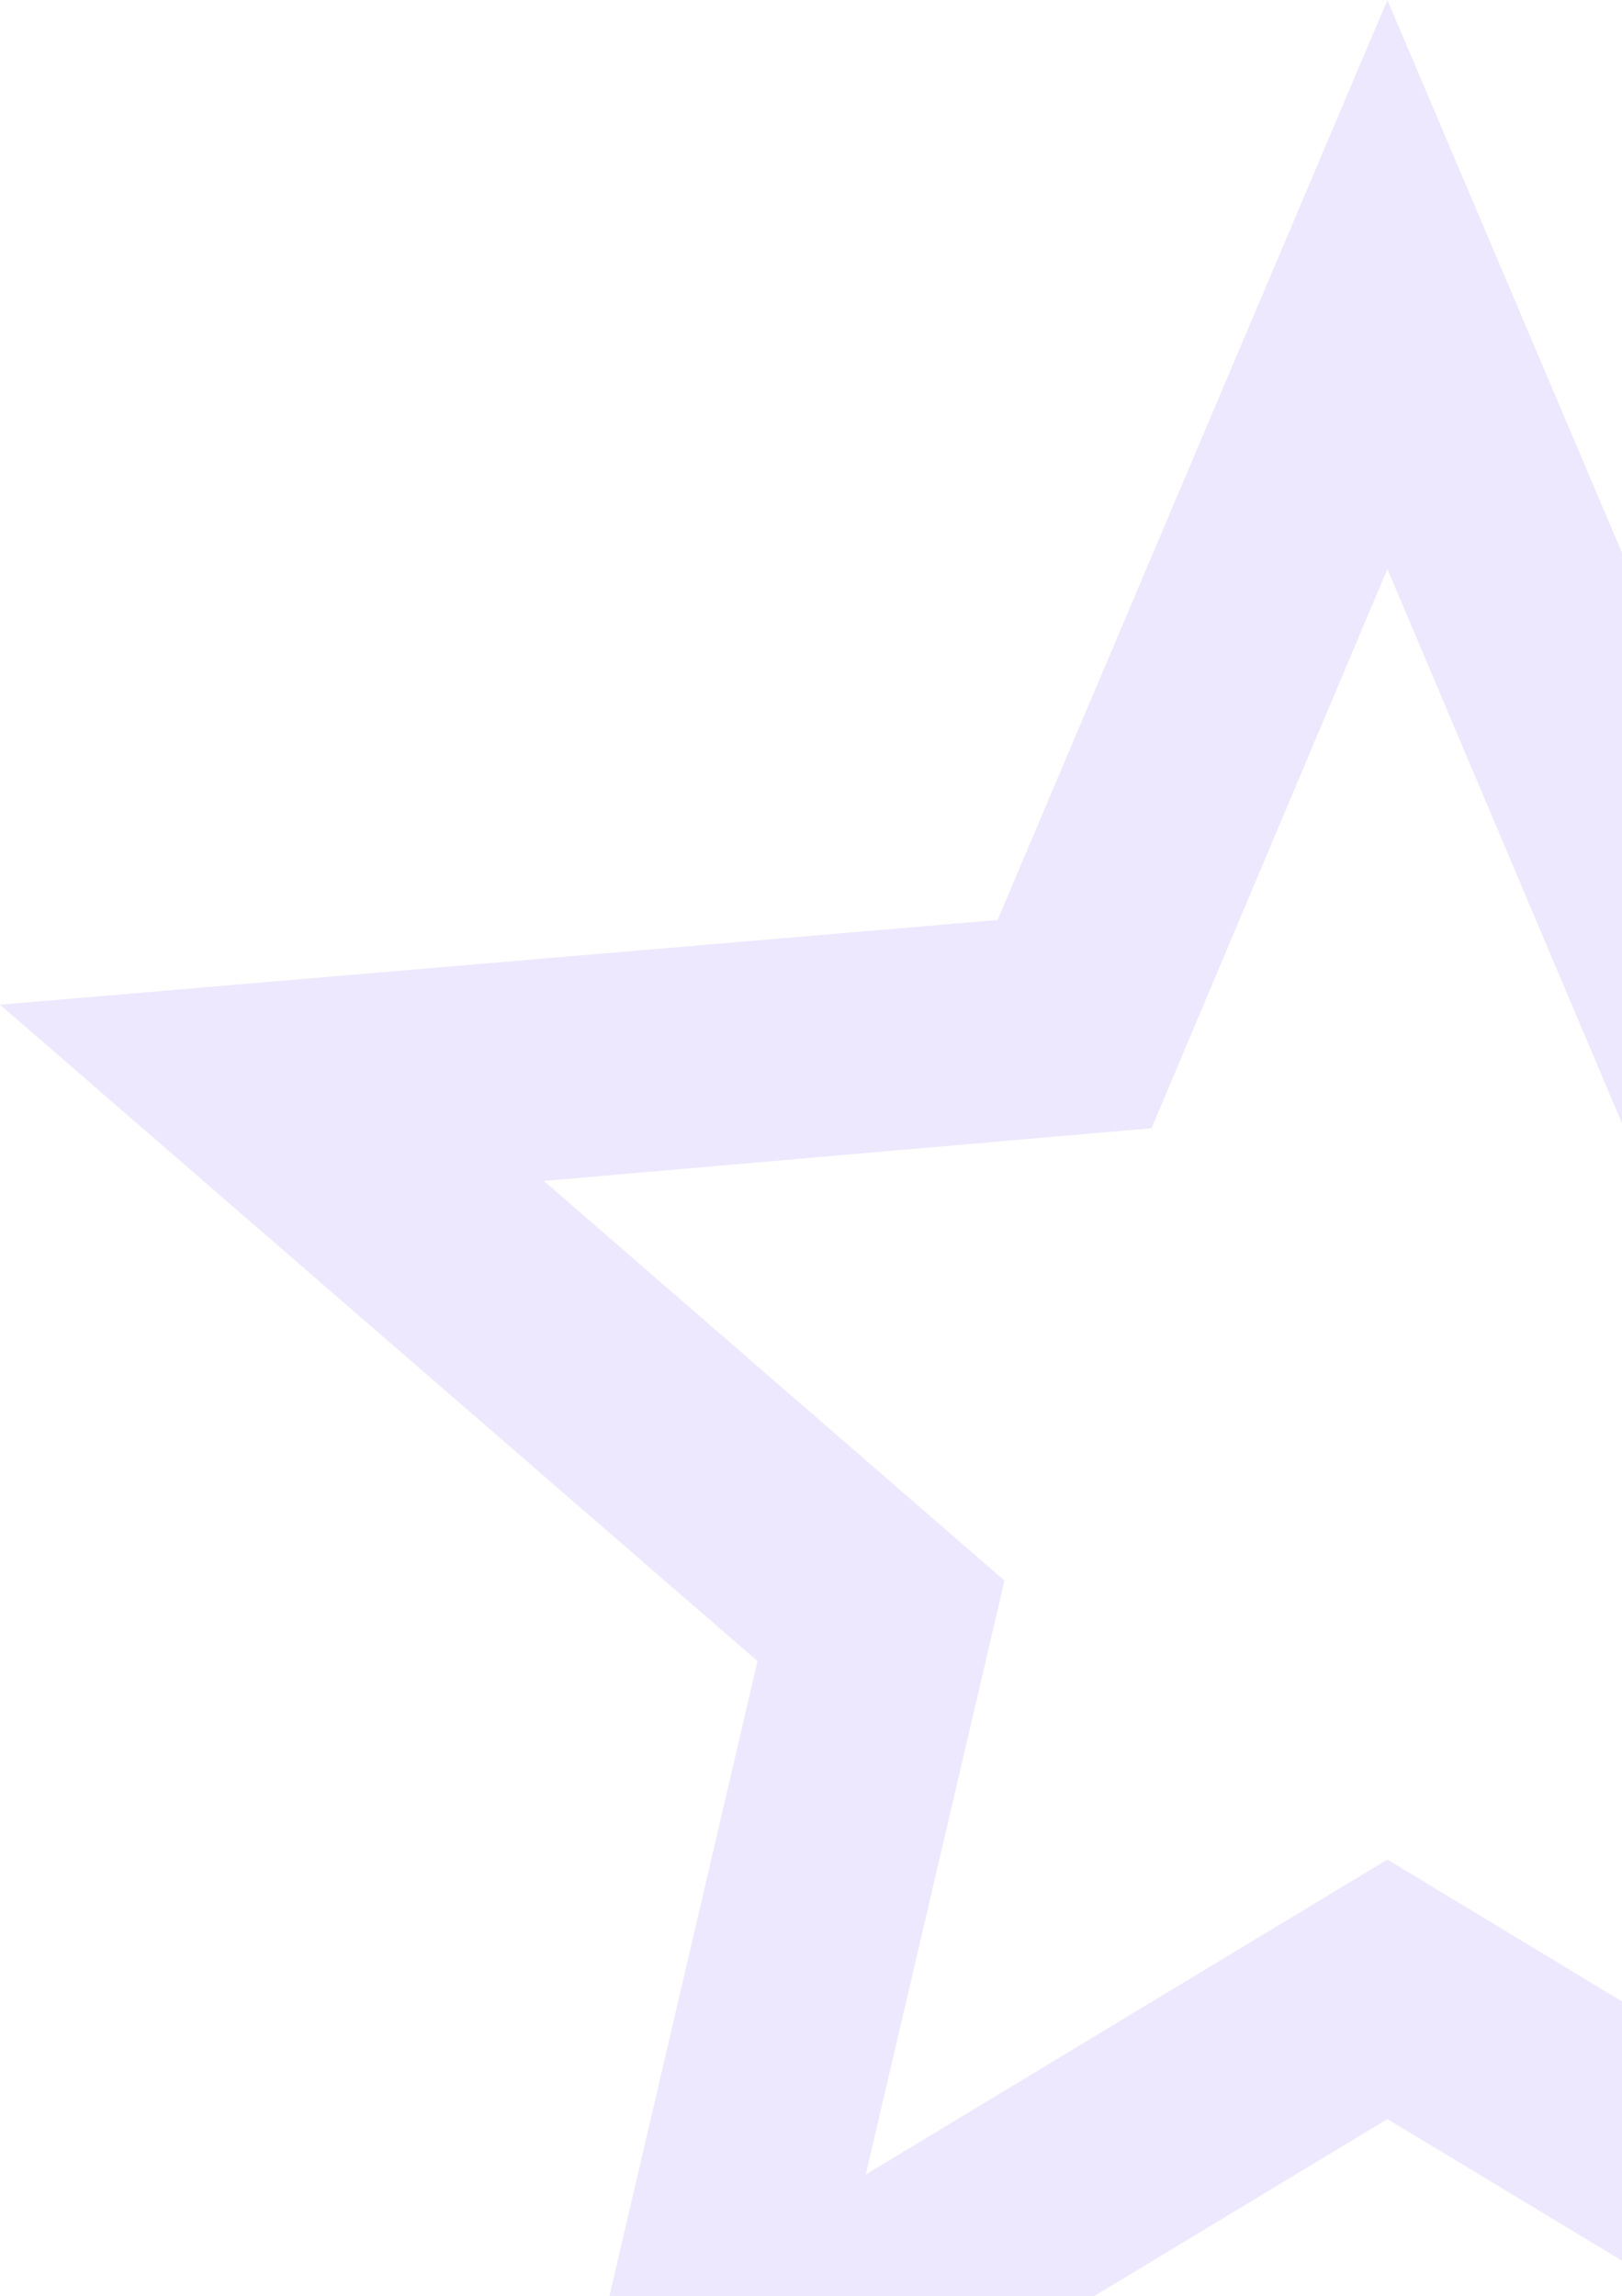 <svg xmlns="http://www.w3.org/2000/svg" width="176.223" height="249.386" viewBox="0 0 176.223 249.386">
  <path id="Subtraction_14" data-name="Subtraction 14" d="M119.177,249.386H66.491l16.088-68.956-82.3-71.3,108.378-9.2L151.012,0,176.5,60.046v61.973L151.012,61.8l-25.625,60.746-66.022,5.728,50.045,43.411L94.335,236.2l56.677-34.217L176.5,217.4v28.156l-25.488-15.384-31.835,19.214Z" transform="translate(-0.277)" fill="#5931ea" opacity="0.112"/>
</svg>
